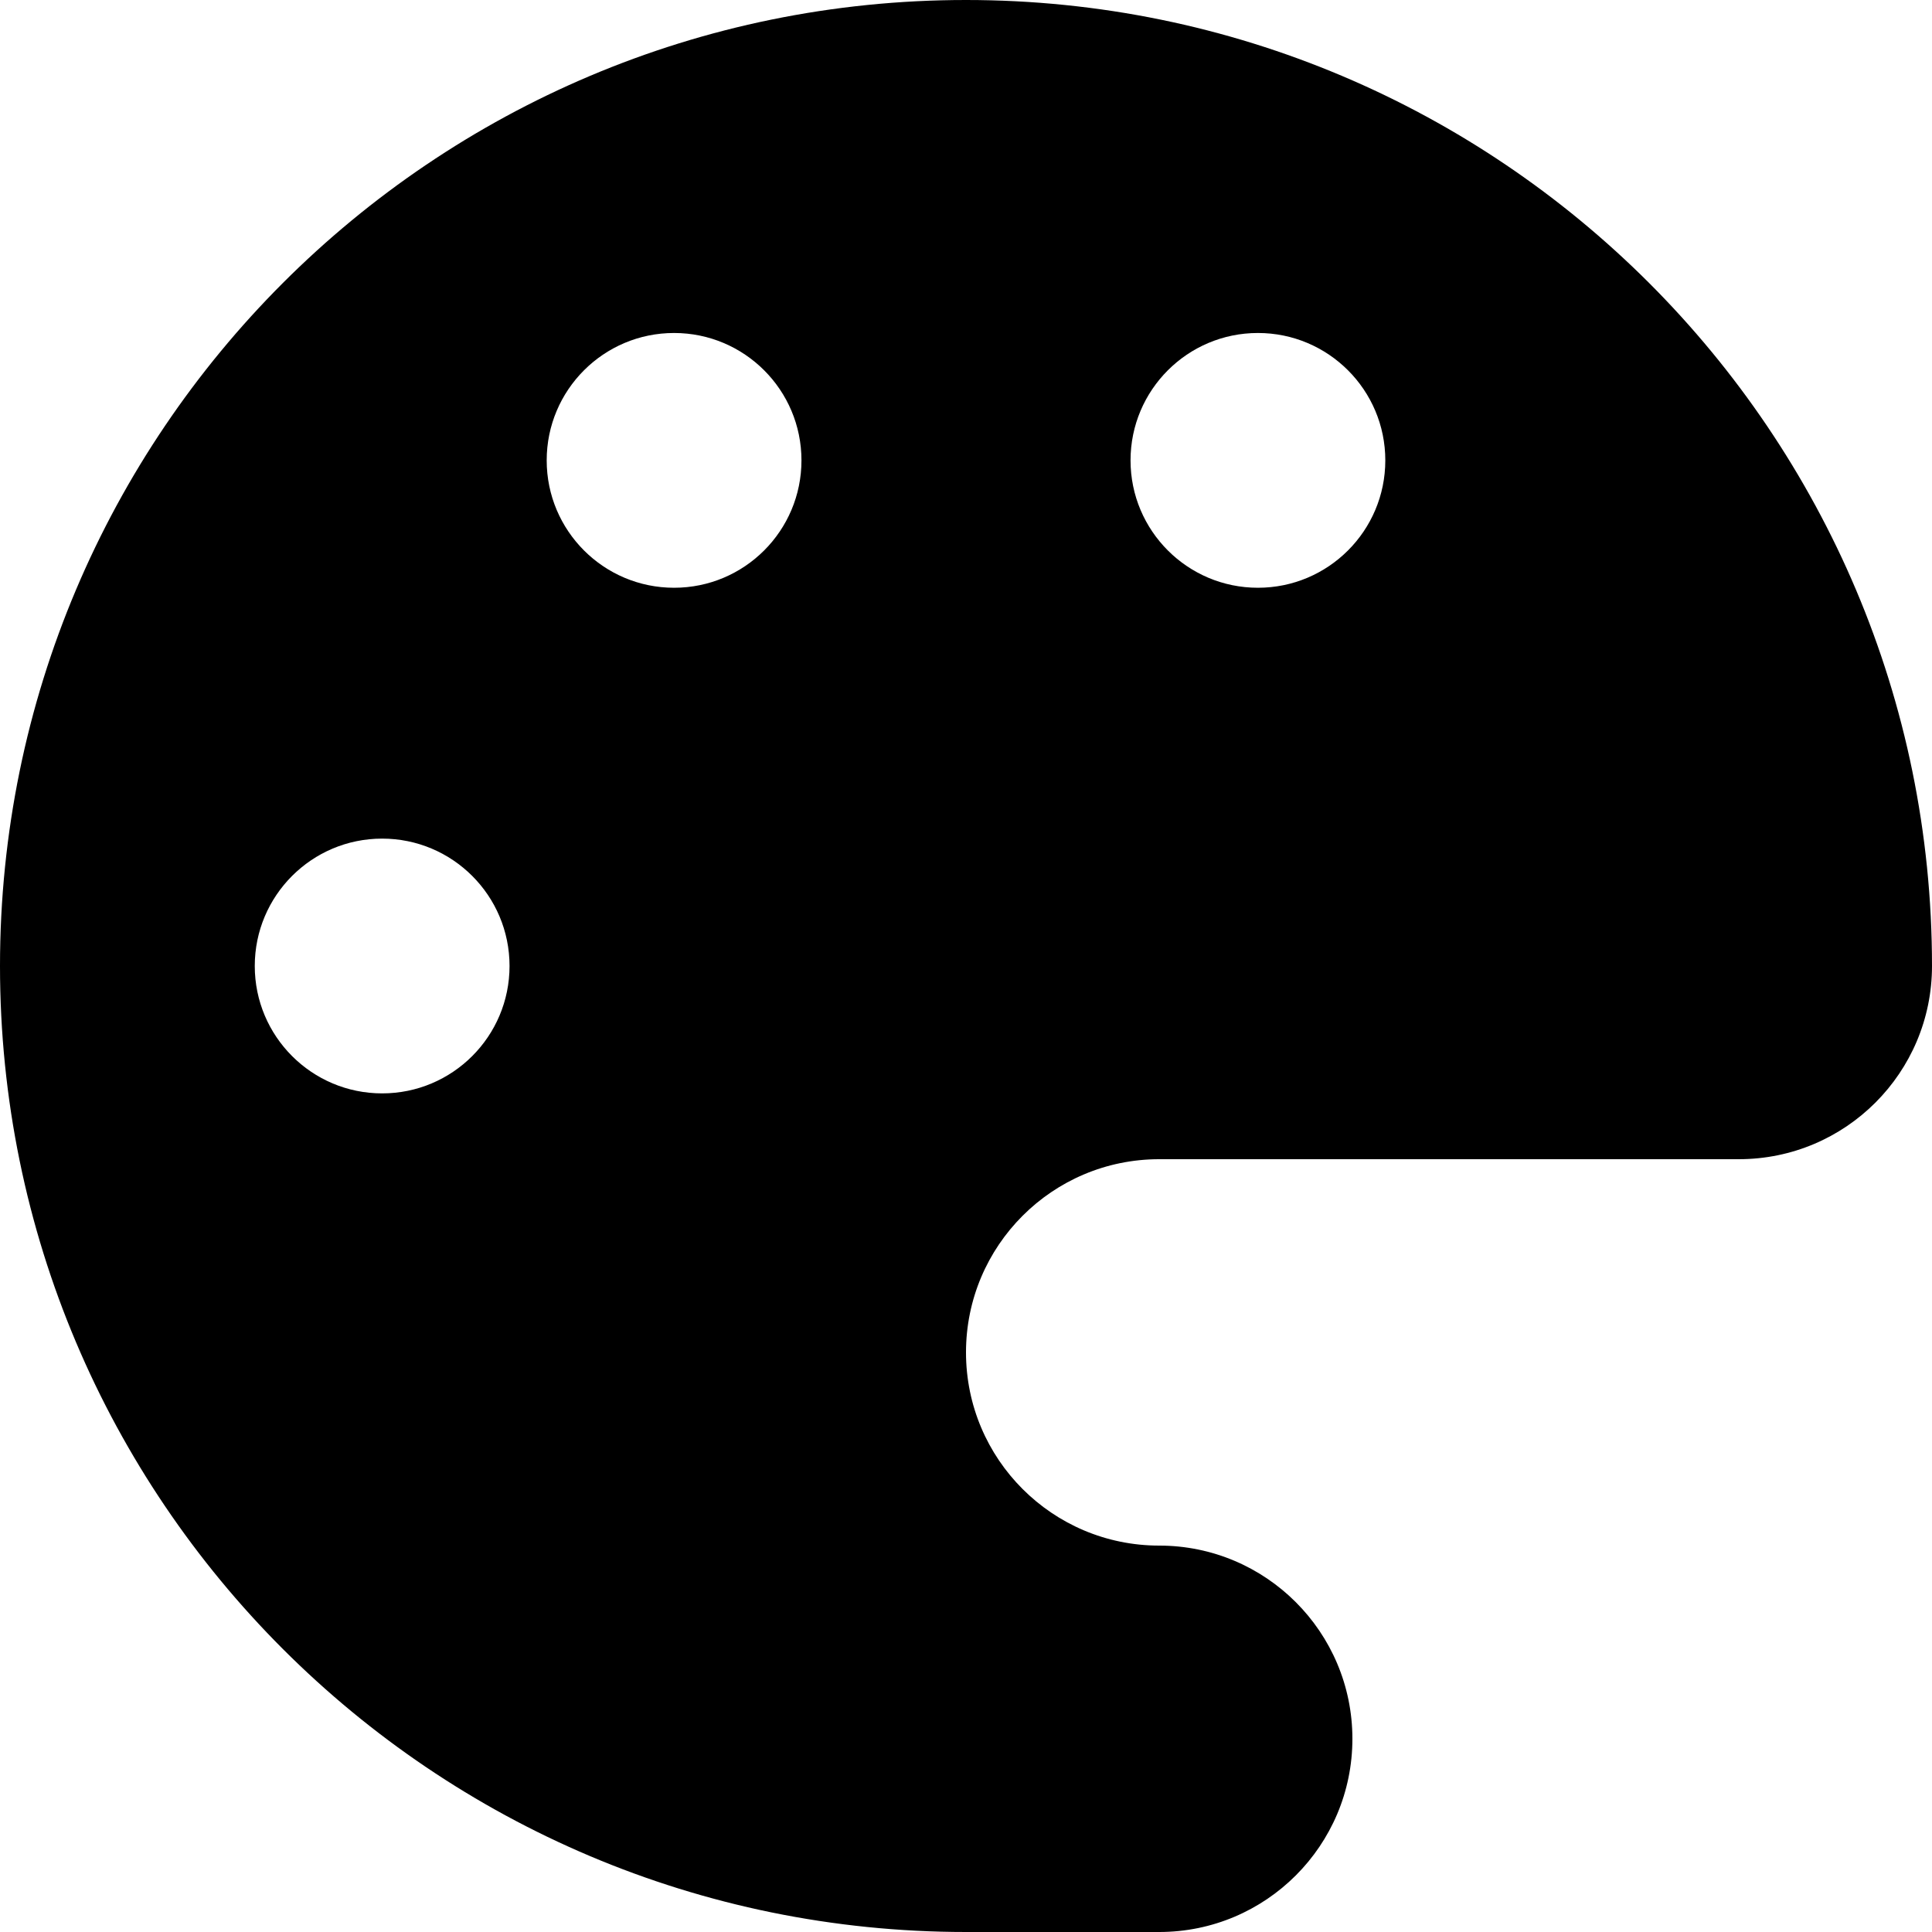 <?xml version="1.0" encoding="iso-8859-1"?>
<!-- Generator: Adobe Illustrator 19.0.0, SVG Export Plug-In . SVG Version: 6.00 Build 0)  -->
<svg version="1.1" id="Layer_1" xmlns="http://www.w3.org/2000/svg" xmlns:xlink="http://www.w3.org/1999/xlink" x="0px" y="0px"
	 viewBox="0 0 455 455" style="enable-background:new 0 0 455 455;" xml:space="preserve">
<path d="M227.5,0C101.855,0,0,101.855,0,227.5S101.855,455,227.5,455H273c25.129,0,45.5-20.371,45.5-45.5
	c0-25.129-20.371-45.5-45.5-45.501c-25.129,0-45.5-20.371-45.5-45.5c0-25.129,20.371-45.5,45.5-45.5h136.5
	c25.129,0,45.5-20.371,45.5-45.5C455,101.855,353.145,0,227.5,0z M90,257.5c-16.569,0-30-13.431-30-30s13.431-30,30-30
	s30,13.431,30,30S106.569,257.5,90,257.5z M158.75,138.422c-16.569,0-30-13.432-30-30s13.431-30,30-30s30,13.432,30,30
	S175.319,138.422,158.75,138.422z M296.25,138.422c-16.569,0-30-13.432-30-30s13.431-30,30-30c16.569,0,30,13.432,30,30
	S312.819,138.422,296.25,138.422z"/>
<g>
</g>
<g>
</g>
<g>
</g>
<g>
</g>
<g>
</g>
<g>
</g>
<g>
</g>
<g>
</g>
<g>
</g>
<g>
</g>
<g>
</g>
<g>
</g>
<g>
</g>
<g>
</g>
<g>
</g>
</svg>
